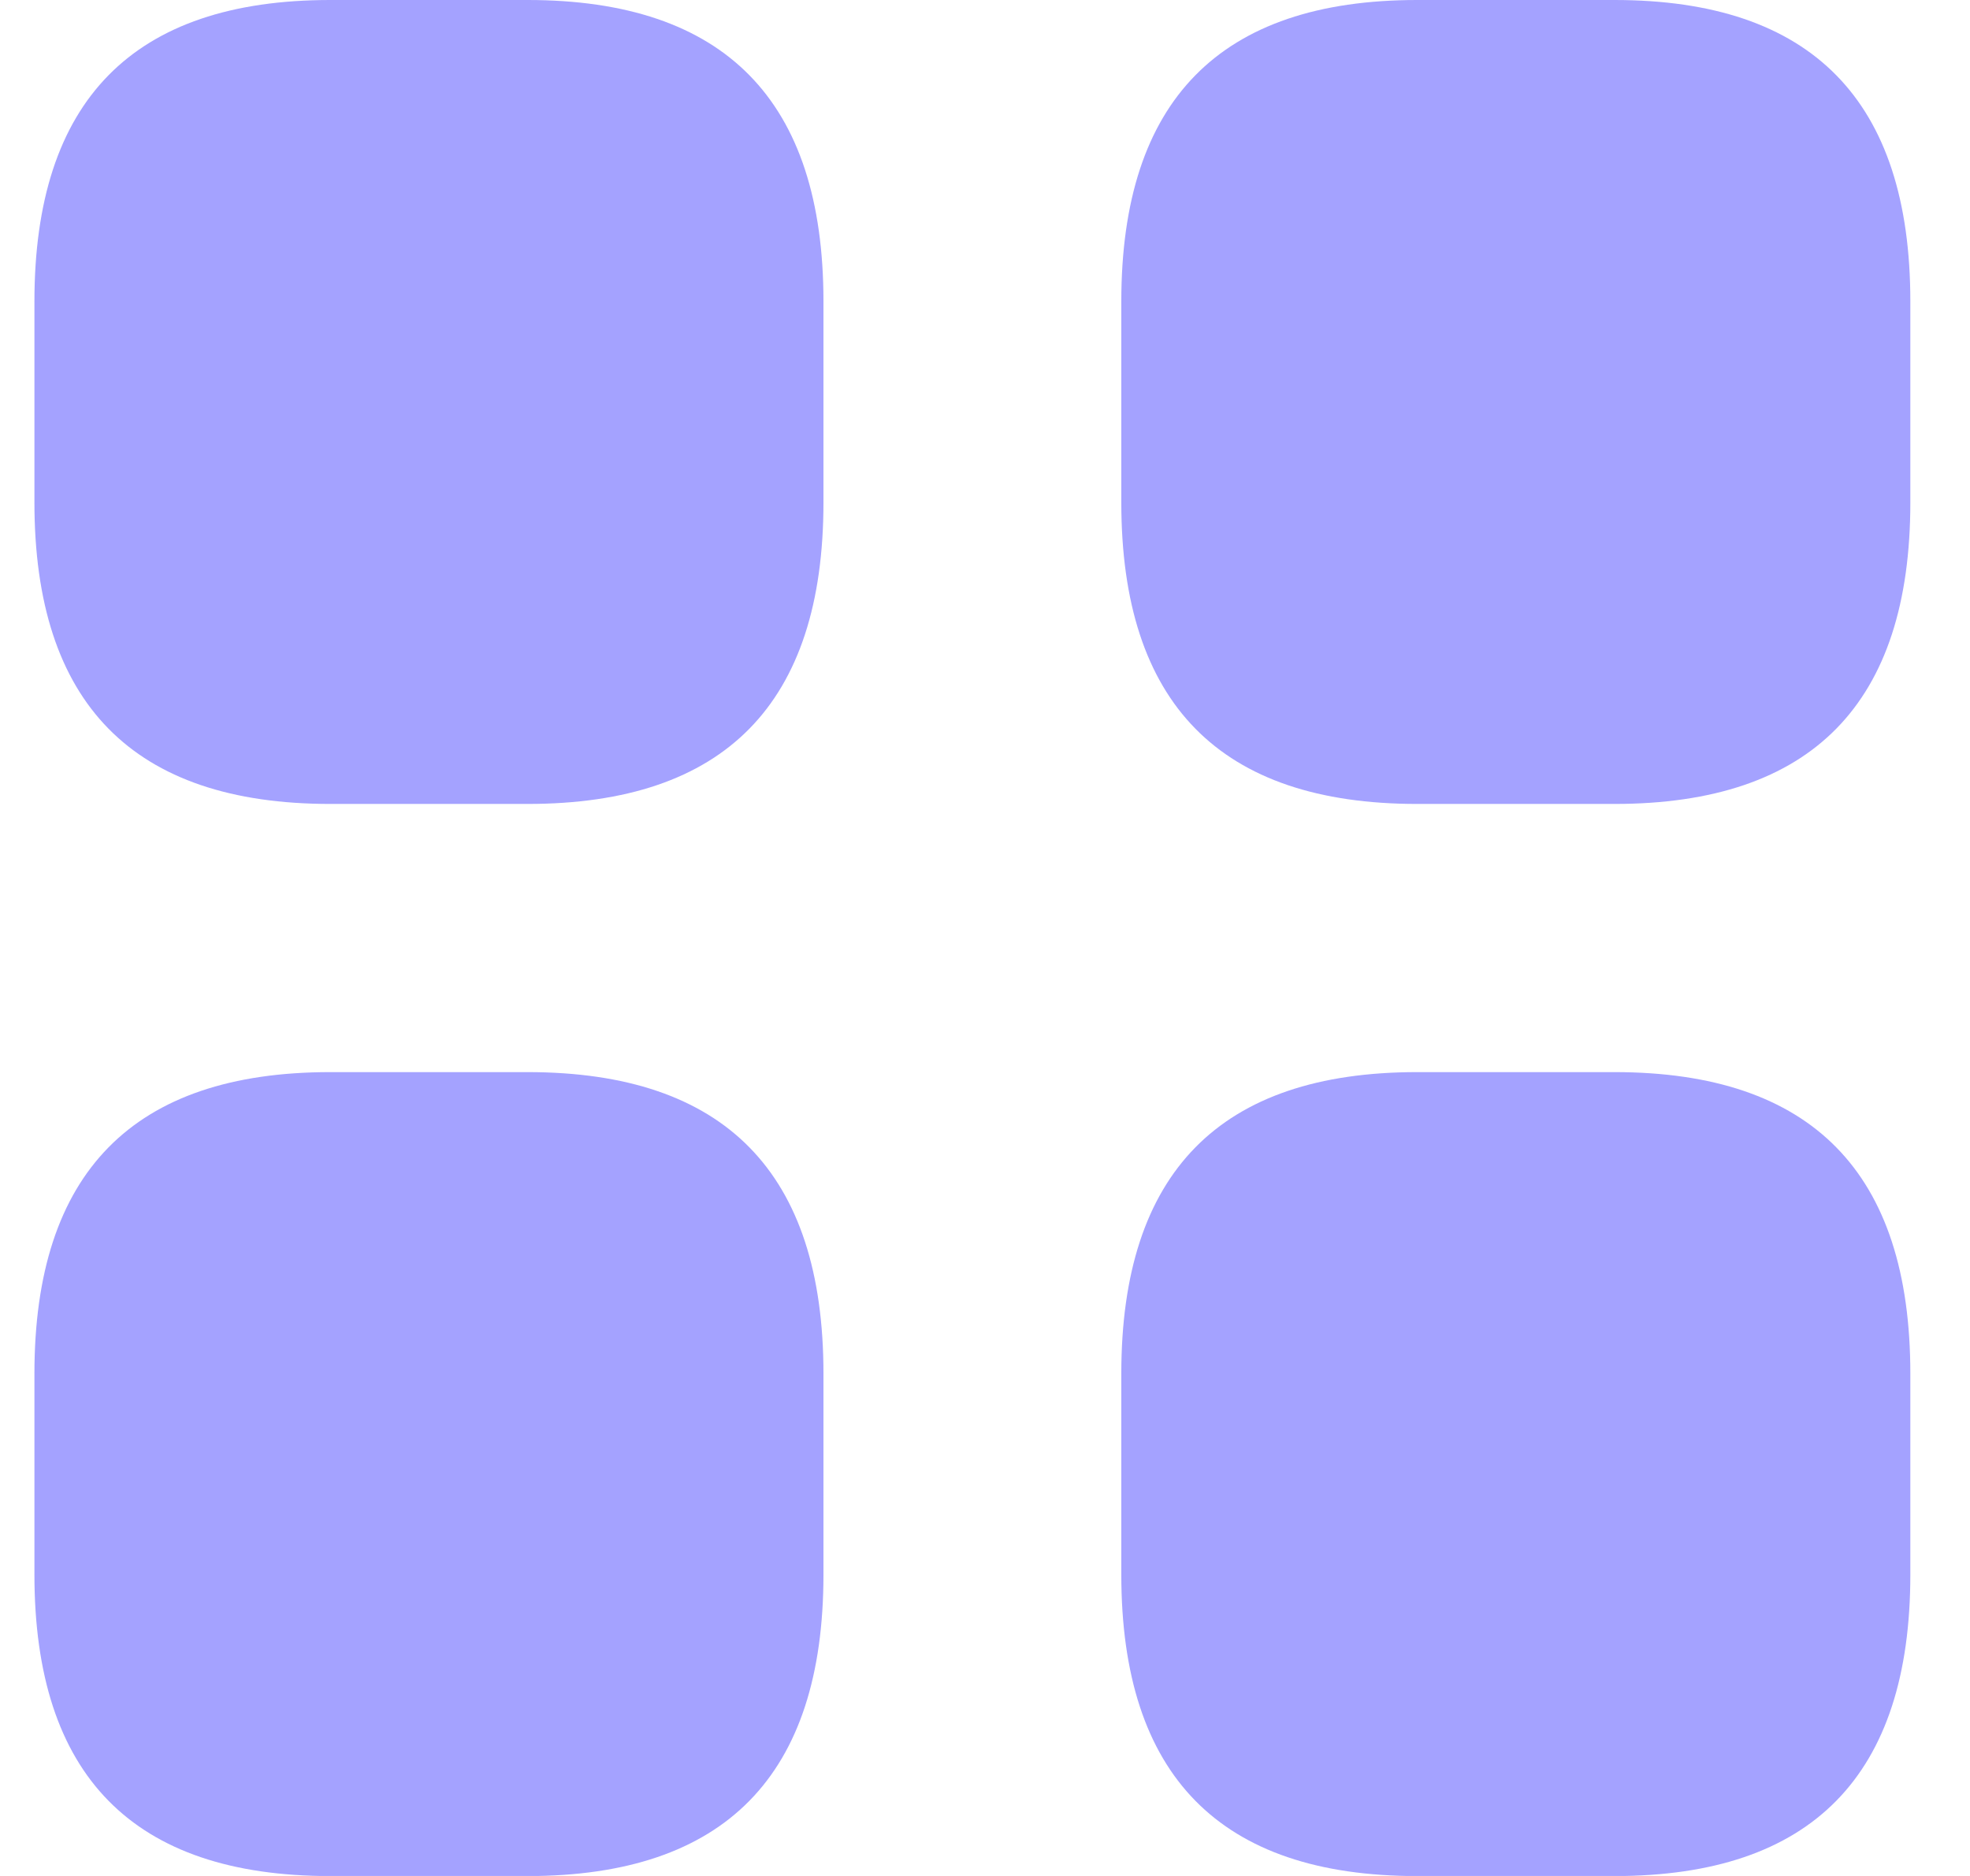 <svg width="21" height="20" viewBox="0 0 21 20" fill="none" xmlns="http://www.w3.org/2000/svg">
<path d="M3.521 8.571H5.624C7.727 8.571 8.778 7.5 8.778 5.357V3.214C8.778 1.071 7.727 0 5.624 0H3.521C1.419 0 0.367 1.071 0.367 3.214V5.357C0.367 7.5 1.419 8.571 3.521 8.571Z" fill="#6764FF" fill-opacity="0.6"/>
<path d="M15.107 8.571H17.21C19.313 8.571 20.364 7.5 20.364 5.357V3.214C20.364 1.071 19.313 0 17.21 0H15.107C13.005 0 11.953 1.071 11.953 3.214V5.357C11.953 7.5 13.005 8.571 15.107 8.571Z" fill="#6764FF" fill-opacity="0.6"/>
<path d="M15.107 20.001H17.21C19.313 20.001 20.364 18.93 20.364 16.787V14.644C20.364 12.501 19.313 11.43 17.21 11.43H15.107C13.005 11.43 11.953 12.501 11.953 14.644V16.787C11.953 18.93 13.005 20.001 15.107 20.001Z" fill="#6764FF" fill-opacity="0.6"/>
<path d="M3.521 20.001H5.624C7.727 20.001 8.778 18.93 8.778 16.787V14.644C8.778 12.501 7.727 11.43 5.624 11.43H3.521C1.419 11.43 0.367 12.501 0.367 14.644V16.787C0.367 18.93 1.419 20.001 3.521 20.001Z" fill="#6764FF" fill-opacity="0.6"/>
</svg>
